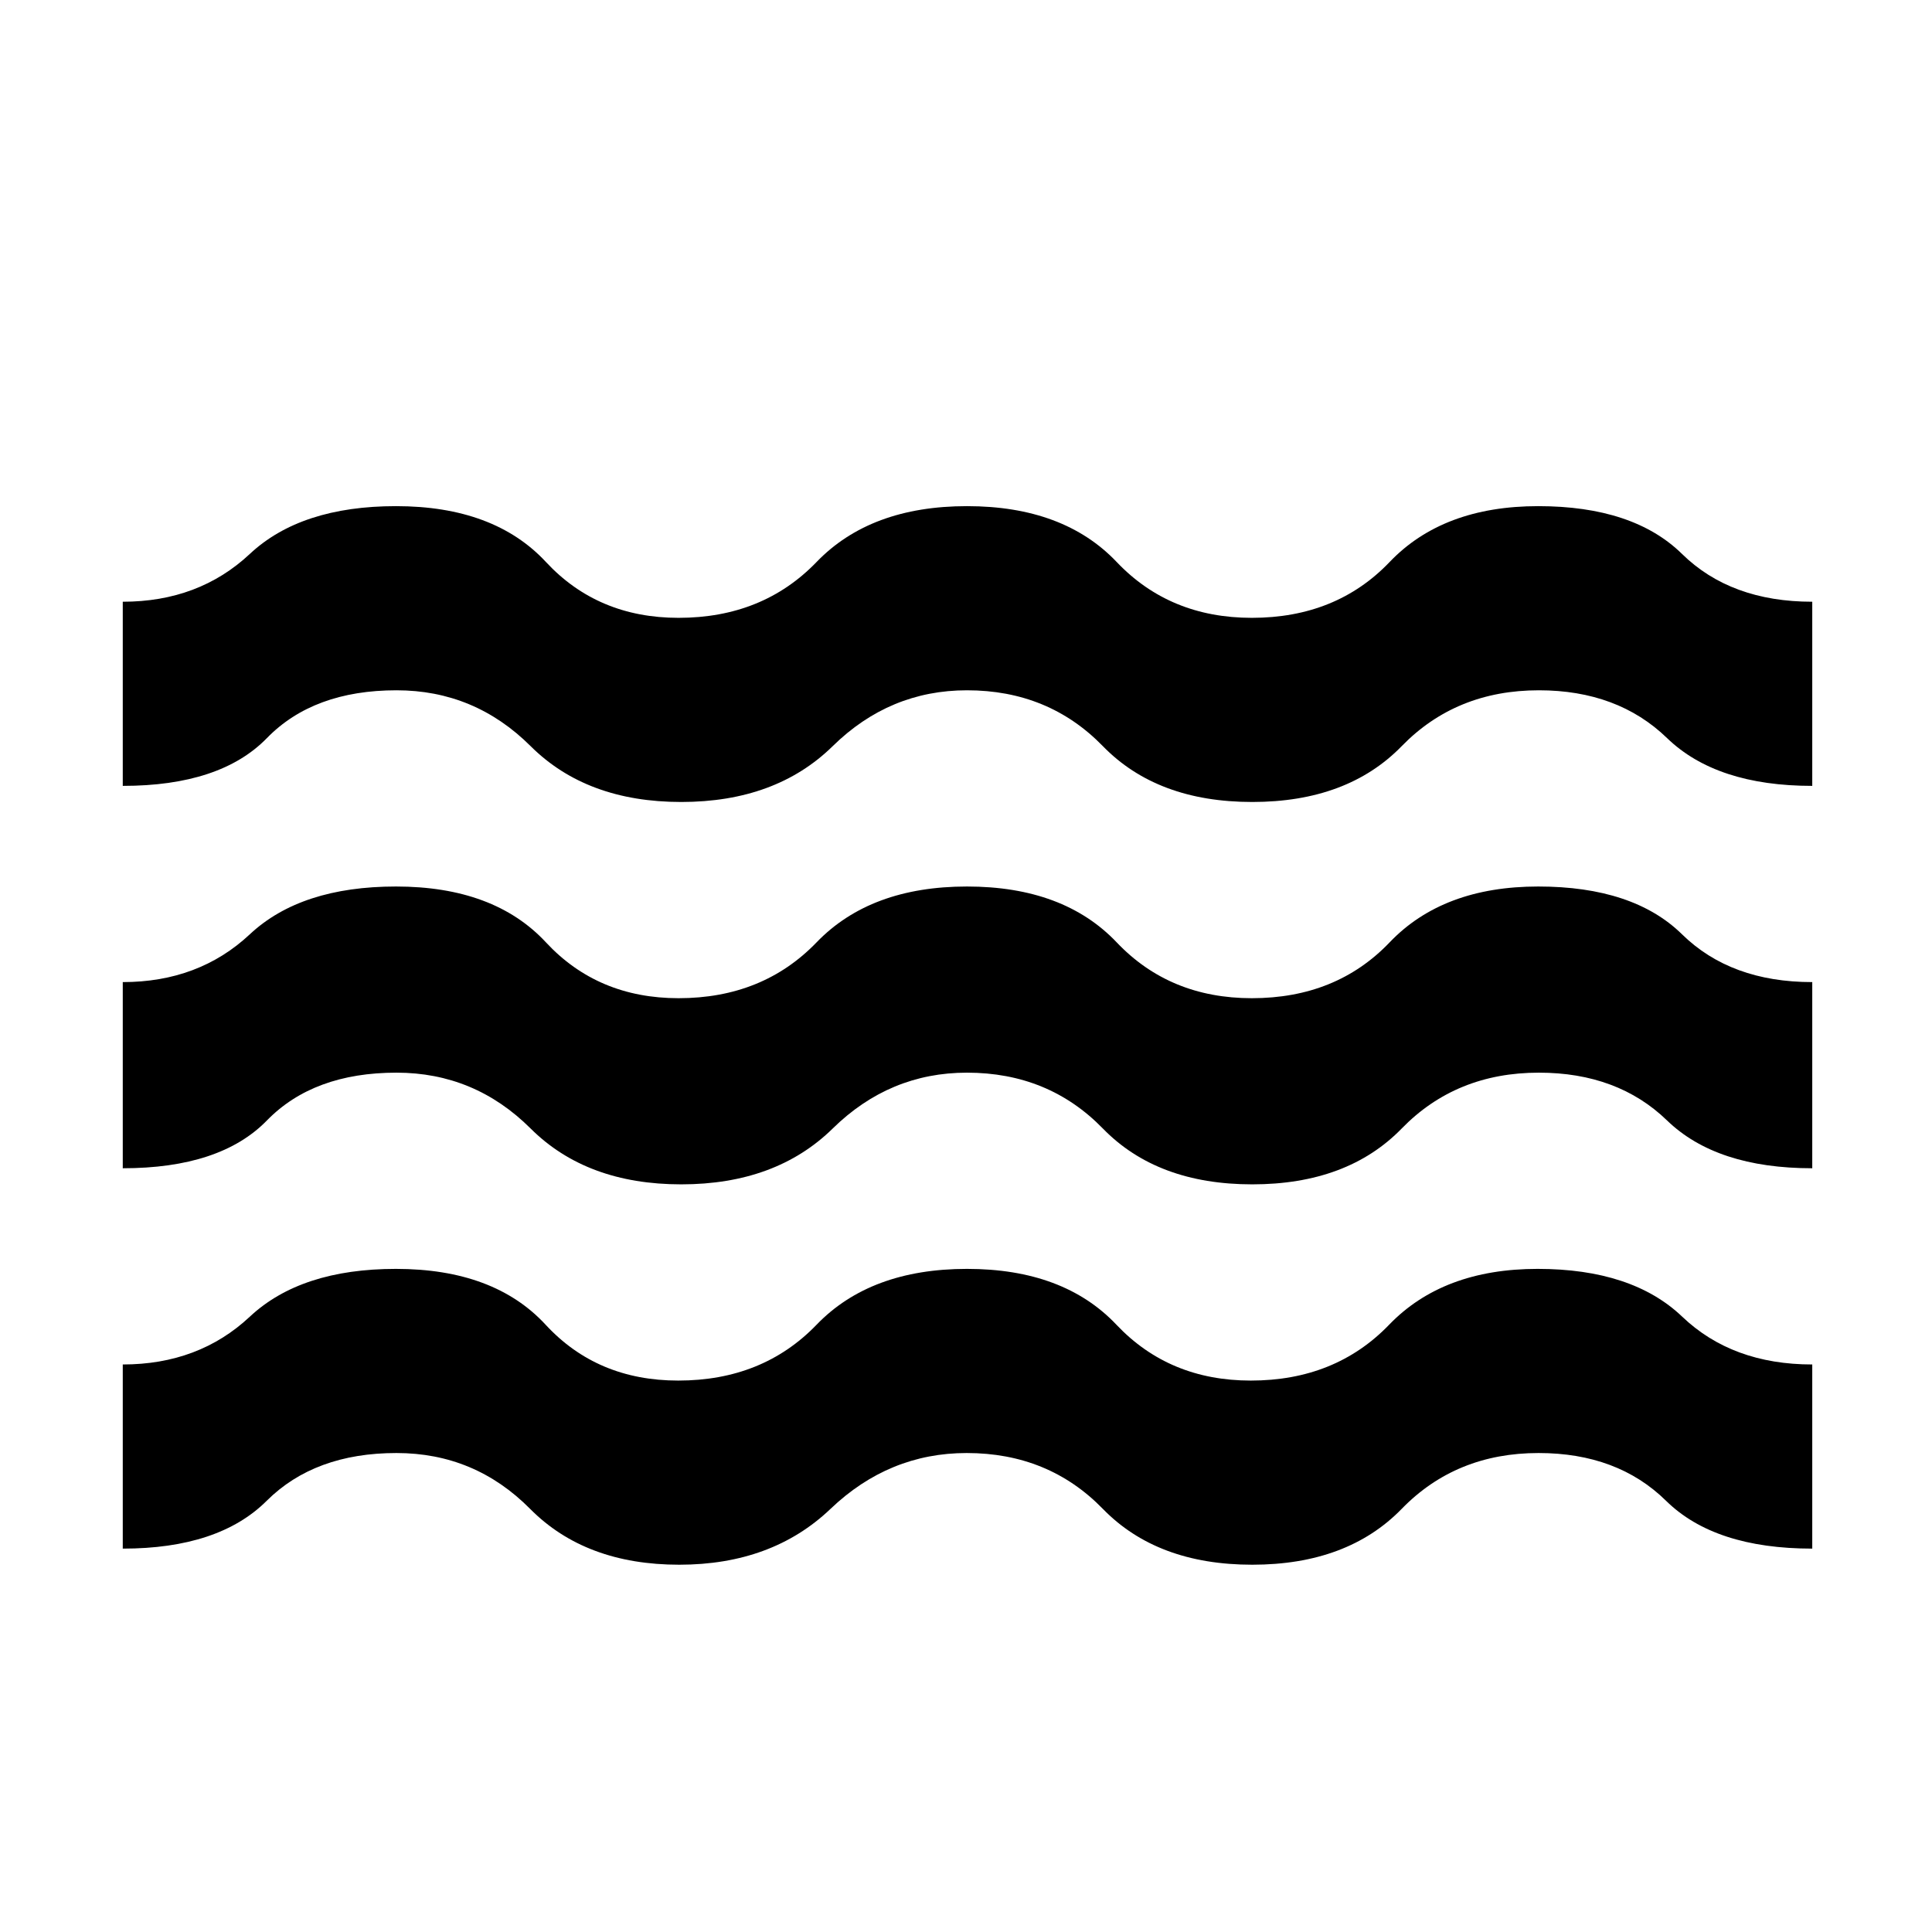 <svg xmlns="http://www.w3.org/2000/svg" height="48" viewBox="0 -960 960 960" width="48"><path d="M61-190.5V-282q37.75 0 63.13-23.75 25.37-23.75 72.62-23.75 48.75 0 74.37 27.75Q296.75-274 337.01-274q41.99 0 68.74-27.75 26.75-27.75 74.75-27.75t74.25 27.75Q581-274 621.51-274q41.99 0 68.74-27.75Q717-329.5 764-329.5t71.88 23.75Q860.76-282 900.5-282v91.5q-48.5 0-72.63-23.75Q803.73-238 764.49-238q-41.01 0-68 27.75-26.99 27.75-74.26 27.75-47.23 0-74.23-27.75Q521-238 480.35-238q-38.61 0-67.67 27.75-29.07 27.75-75.18 27.75-46.61 0-74.09-27.75Q235.92-238 197-238q-40.65 0-64.49 23.75Q108.68-190.5 61-190.5Zm0-189V-472q37.75 0 63.13-23.75 25.37-23.75 72.64-23.75 48.72 0 74.5 27.75t65.9 27.75q41.83 0 68.58-27.75t74.75-27.75q48 0 74.37 27.75Q581.23-464 622.02-464q41.98 0 68.48-27.75 26.5-27.75 73.82-27.75 47.27 0 71.47 23.75Q860-472 900.5-472v92.5q-47.61 0-72.15-23.75Q803.81-427 764.65-427q-41.15 0-68.15 27.75-27 27.75-74.27 27.75-47.23 0-74.23-27.75Q521-427 480.49-427q-38.45 0-66.72 27.75-28.27 27.75-75.27 27.75t-74.84-27.75Q235.81-427 197.03-427q-41.26 0-64.4 23.75Q109.5-379.5 61-379.5Zm0-190V-661q37.75 0 63.13-23.75 25.37-23.75 72.64-23.75 48.72 0 74.5 27.75t65.9 27.75q41.83 0 68.58-27.75t74.75-27.75q48 0 74.37 27.75Q581.23-653 622.02-653q41.98 0 68.48-27.75 26.5-27.75 73.82-27.75 47.27 0 71.47 23.75Q860-661 900.5-661v91.5q-47.61 0-72.15-23.75Q803.81-617 764.65-617q-41.15 0-68.15 27.75-27 27.75-74.27 27.75-47.23 0-74.23-27.75Q521-617 480.49-617q-38.45 0-66.72 27.75-28.27 27.75-75.27 27.75t-74.84-27.75Q235.81-617 197.03-617q-41.26 0-64.4 23.75Q109.5-569.5 61-569.5Z"/></svg>